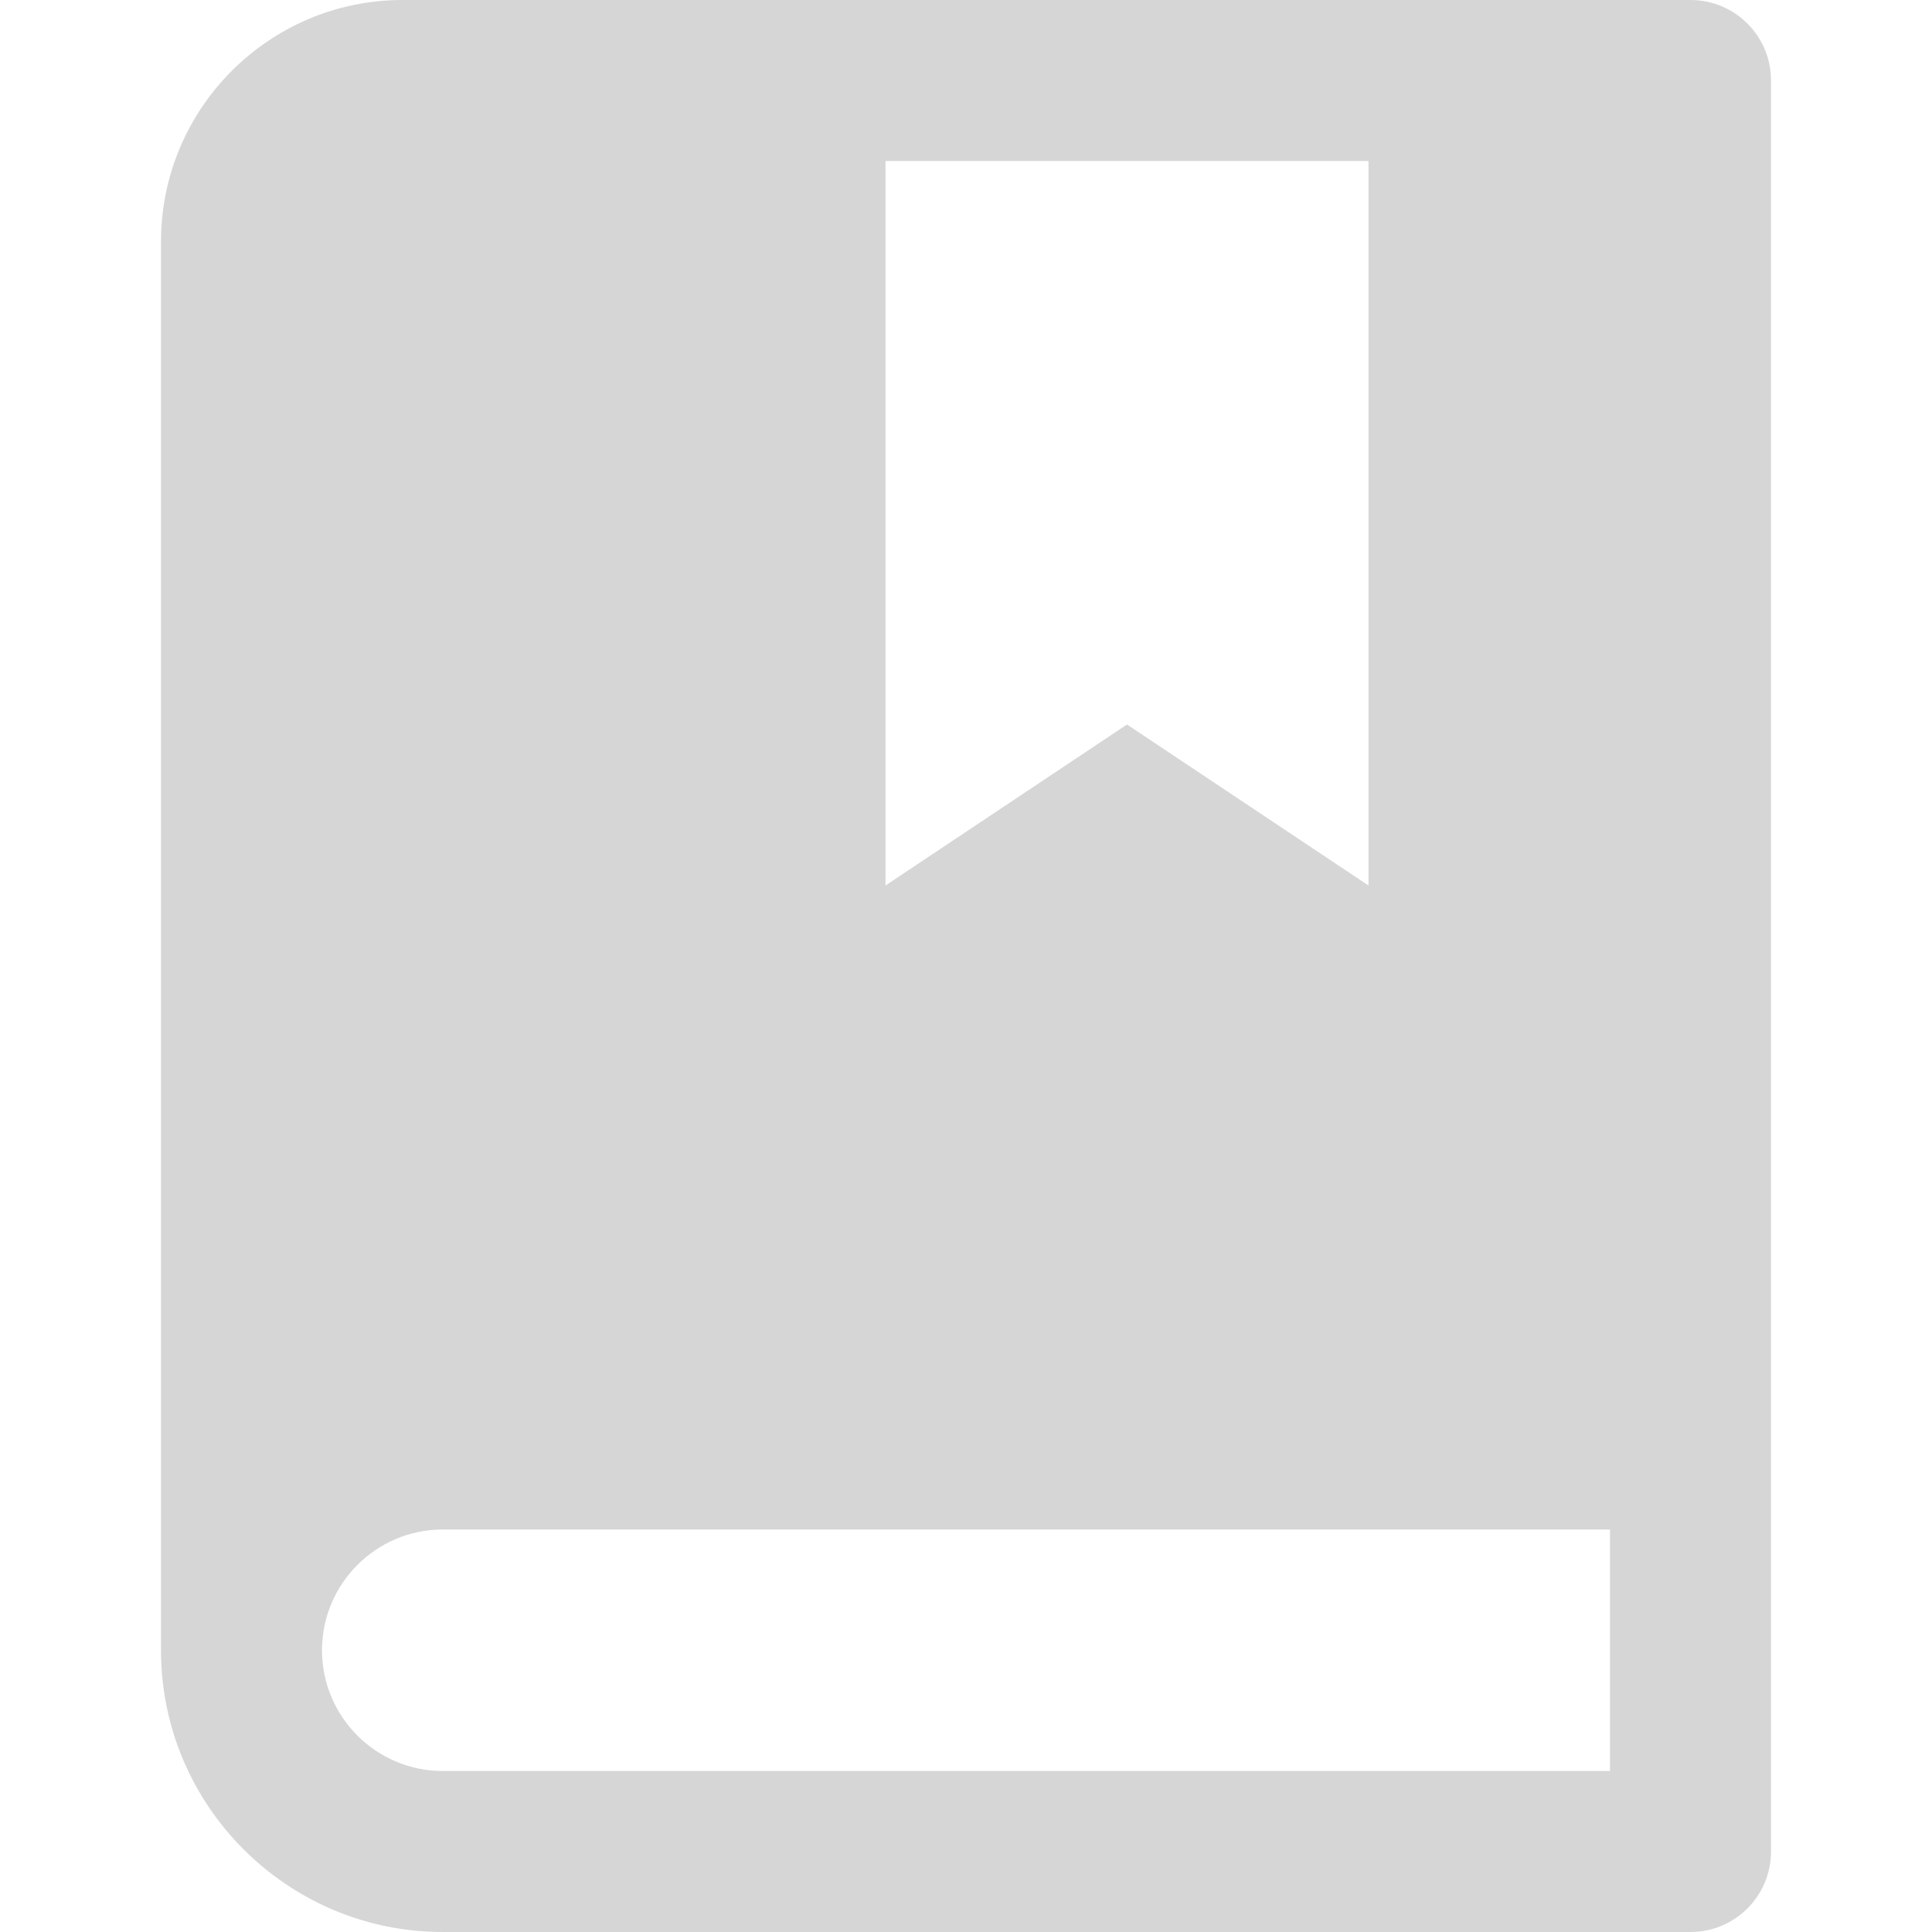 <svg width="24" height="24" viewBox="0 0 24 24" fill="none" xmlns="http://www.w3.org/2000/svg">
    <path d="M21 0H5C3.346 0 2 1.346 2 3V20.5C2 22.43 3.57 24 5.5 24H21C21.553 24 22 23.552 22 23V1C22 0.448 21.553 0 21 0ZM11 2H17V11L14 9L11 11V2ZM20 22H5.5C4.673 22 4 21.327 4 20.5C4 19.673 4.673 19 5.5 19H20V22Z" fill="#D6D6D6" />
</svg>